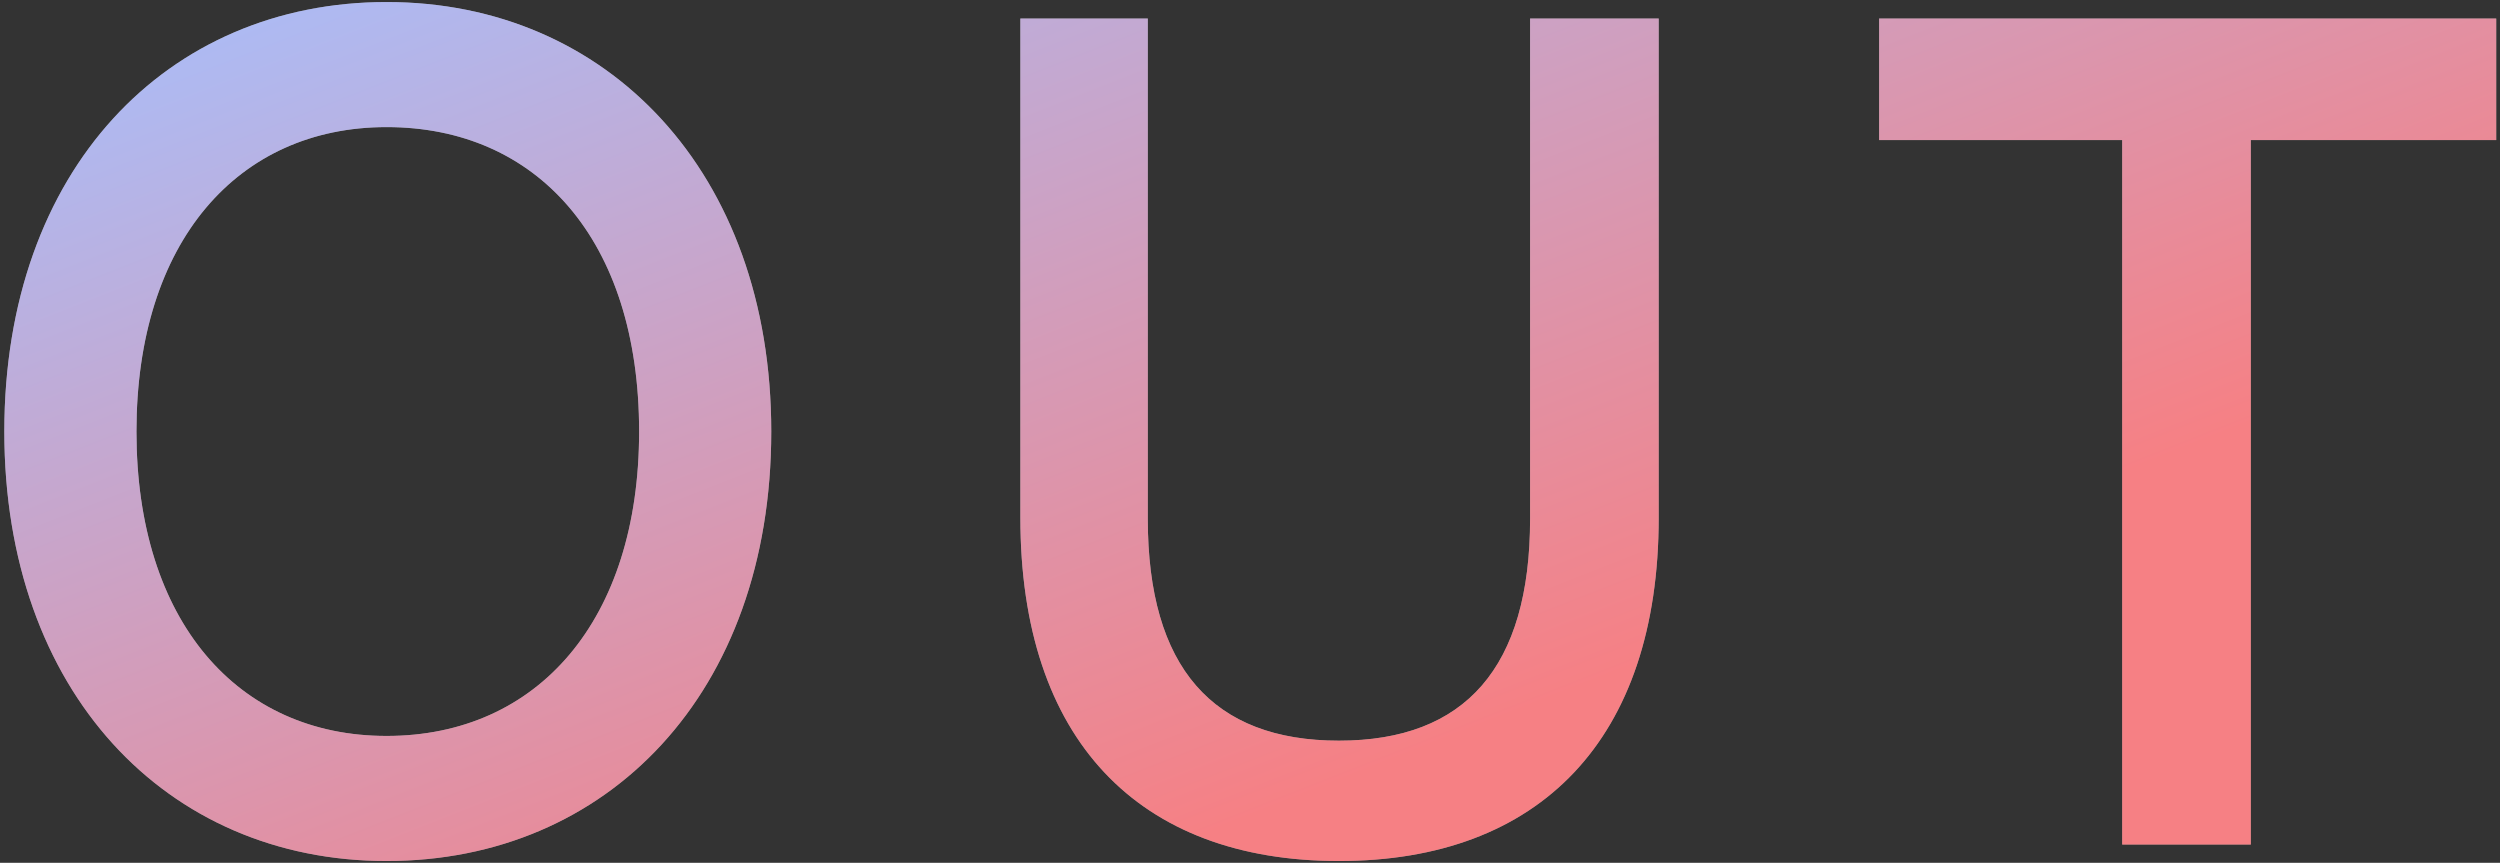 <svg xmlns="http://www.w3.org/2000/svg" xmlns:xlink="http://www.w3.org/1999/xlink" width="339px" height="117px" viewBox=" 0 0 339 117">
    <rect x="0" y="0" width="339" height="117" fill="#333333" stroke="none"/>
    <linearGradient id="PSgrad_0" x1="0%" x2="75.471%" y1="0%" y2="65.606%">
        <stop offset="0%" stop-color="rgb(166,192,254)" stop-opacity="1"/>
        <stop offset="100%" stop-color="rgb(246,128,132)" stop-opacity="1"/>
    </linearGradient>
    <path fill="rgb(255, 255, 255)" fill-rule="evenodd" d="M305.209,18.995 L305.209,114.514 L287.769,114.514 L287.769,18.995 L254.810,18.995 L254.810,2.516 L338.488,2.516 L338.488,18.995 L305.209,18.995 ZM181.561,116.754 C154.361,116.754 138.361,100.274 138.361,70.195 L138.361,2.516 L155.641,2.516 L155.641,70.355 C155.641,90.514 164.441,100.434 181.561,100.434 C198.680,100.434 207.480,90.514 207.480,70.355 L207.480,2.516 L224.920,2.516 L224.920,70.195 C224.920,100.274 208.760,116.754 181.561,116.754 ZM52.425,116.754 C22.505,116.754 0.585,93.714 0.585,58.515 C0.585,22.995 22.665,0.276 52.425,0.276 C82.344,0.276 104.584,23.315 104.584,58.515 C104.584,94.034 82.344,116.754 52.425,116.754 ZM52.425,17.235 C32.265,17.235 18.505,32.755 18.505,58.515 C18.505,84.274 32.265,99.794 52.425,99.794 C72.904,99.794 86.664,84.114 86.664,58.515 C86.664,32.435 72.744,17.235 52.425,17.235 Z" opacity="0.4"/>
    <path fill="url(#PSgrad_0)" d="M305.209,18.995 L305.209,114.514 L287.769,114.514 L287.769,18.995 L254.810,18.995 L254.810,2.516 L338.488,2.516 L338.488,18.995 L305.209,18.995 ZM181.561,116.754 C154.361,116.754 138.361,100.274 138.361,70.195 L138.361,2.516 L155.641,2.516 L155.641,70.355 C155.641,90.514 164.441,100.434 181.561,100.434 C198.680,100.434 207.480,90.514 207.480,70.355 L207.480,2.516 L224.920,2.516 L224.920,70.195 C224.920,100.274 208.760,116.754 181.561,116.754 ZM52.425,116.754 C22.505,116.754 0.585,93.714 0.585,58.515 C0.585,22.995 22.665,0.276 52.425,0.276 C82.344,0.276 104.584,23.315 104.584,58.515 C104.584,94.034 82.344,116.754 52.425,116.754 ZM52.425,17.235 C32.265,17.235 18.505,32.755 18.505,58.515 C18.505,84.274 32.265,99.794 52.425,99.794 C72.904,99.794 86.664,84.114 86.664,58.515 C86.664,32.435 72.744,17.235 52.425,17.235 Z"/>
</svg>
